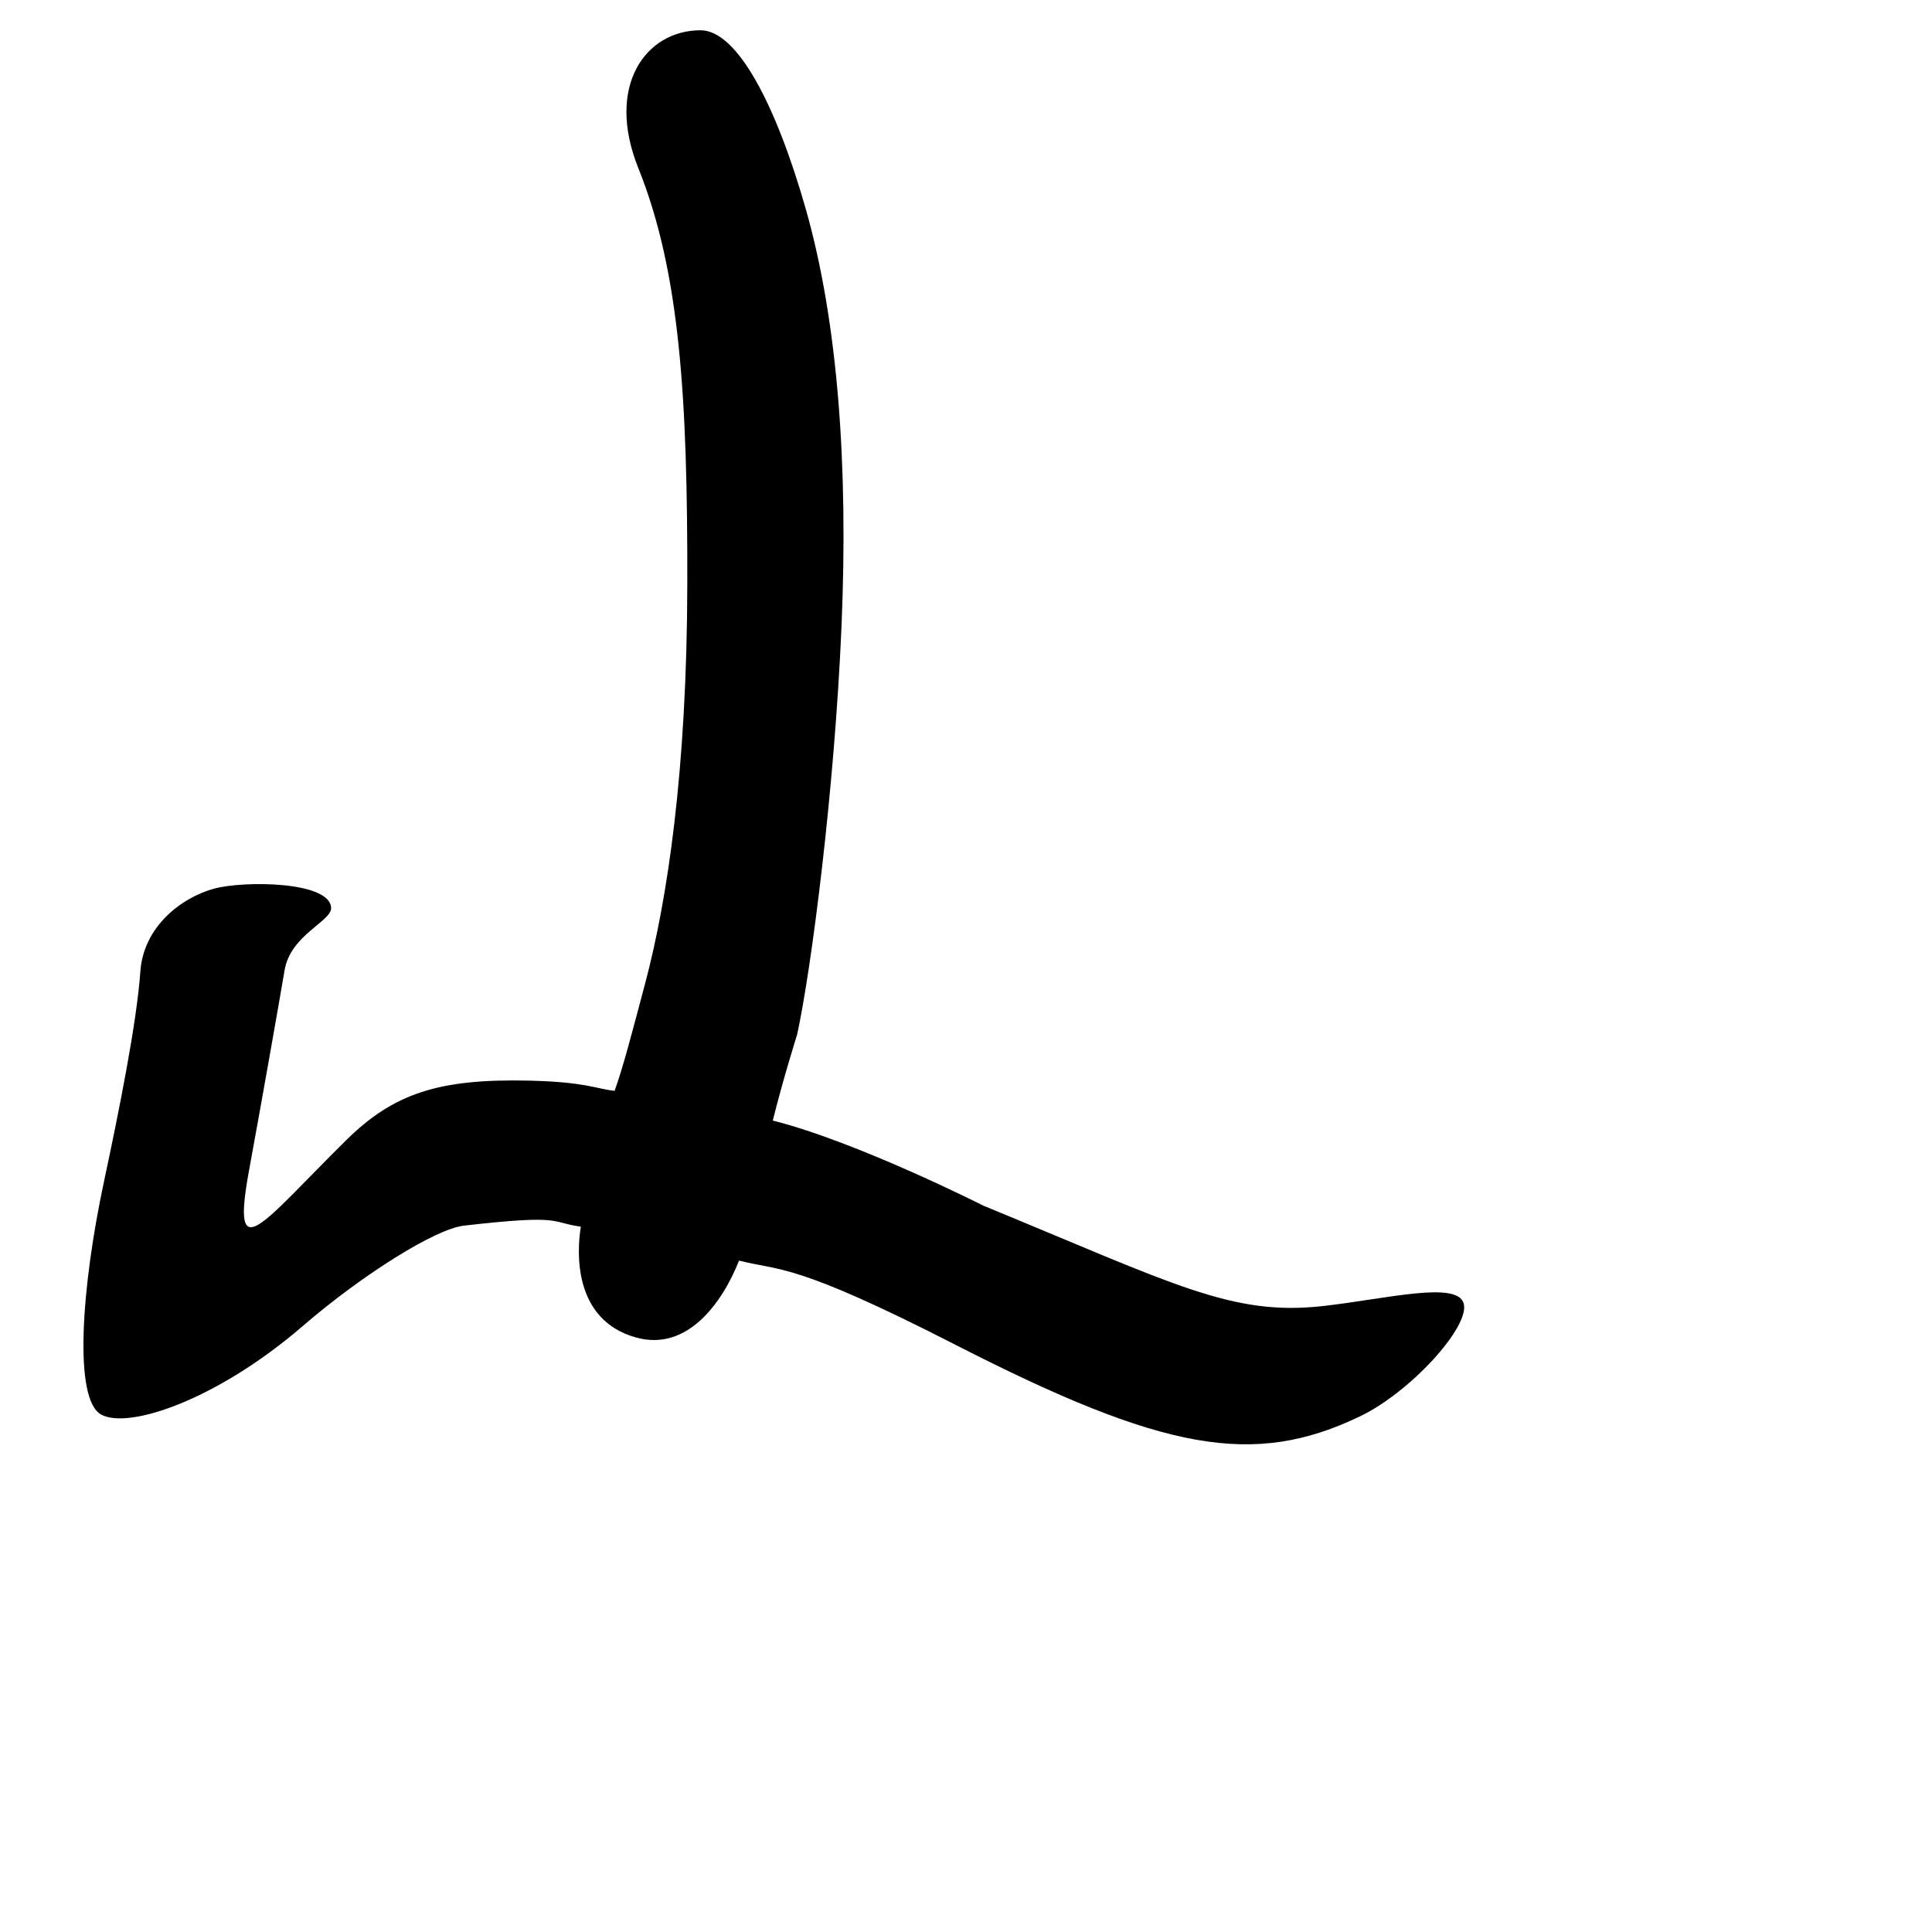 <?xml version="1.0" encoding="UTF-8" standalone="no"?>
<!-- Created with Inkscape (http://www.inkscape.org/) -->

<svg
   width="1000"
   height="1000"
   viewBox="0 0 1000 1000"
   version="1.1"
   id="svg756"
   inkscape:version="1.1 (c68e22c387, 2021-05-23)"
   sodipodi:docname="u5c0f.svg"
   xmlns:inkscape="http://www.inkscape.org/namespaces/inkscape"
   xmlns:sodipodi="http://sodipodi.sourceforge.net/DTD/sodipodi-0.dtd"
   xmlns="http://www.w3.org/2000/svg"
   xmlns:svg="http://www.w3.org/2000/svg"
   xmlns:rdf="http://www.w3.org/1999/02/22-rdf-syntax-ns#"
   xmlns:cc="http://creativecommons.org/ns#"
   xmlns:dc="http://purl.org/dc/elements/1.1/">
  <defs
     id="defs750" />
  <sodipodi:namedview
     id="base"
     pagecolor="#ffffff"
     bordercolor="#666666"
     borderopacity="1.0"
     inkscape:pageopacity="0.0"
     inkscape:pageshadow="2"
     inkscape:zoom="0.5"
     inkscape:cx="117"
     inkscape:cy="566"
     inkscape:document-units="px"
     inkscape:current-layer="layer1"
     showgrid="true"
     units="px"
     inkscape:window-width="1118"
     inkscape:window-height="864"
     inkscape:window-x="353"
     inkscape:window-y="80"
     inkscape:window-maximized="0"
     showguides="true"
     inkscape:guide-bbox="true"
     inkscape:pagecheckerboard="0">
    <inkscape:grid
       type="xygrid"
       id="grid758" />
    <sodipodi:guide
       position="240,200"
       orientation="0,1"
       id="guide8"
       inkscape:locked="false" />
  </sodipodi:namedview>
  <g
     inkscape:label="Layer 1"
     inkscape:groupmode="layer"
     id="layer1"
     transform="translate(0,-32.417)"
     style="display:inline">
    <path
       style="fill:#000000;stroke-width:14.033"
       d="m 494.268,728.339 c -83.131,-42.532 -89.901,-37.942 -111.737,-43.433 -8.734,21.966 -26.788,47.106 -53.209,39.827 -32.627,-8.988 -30.859,-44.221 -28.676,-57.4 -16.377,-2.197 -8.283,-6.501 -60.529,-0.527 -14.67,1.677 -52.242,25.095 -83.493,52.041 -44.065,37.993 -89.875,53.561 -104.237,45.755 -14.361,-7.805 -10.375,-65.343 1.483,-120.841 7.971,-37.305 16.952,-82.415 18.772,-108.439 1.638,-23.414 21.32,-38.308 38.104,-42.926 15.217,-4.187 60.056,-3.954 60.643,9.931 0.293,6.943 -20.999,13.97 -24.076,32.221 -3.078,18.251 -12.16,69.647 -18.417,103.734 -9.471,51.594 6.173,27.894 50.143,-15.563 24.686,-24.398 48.072,-32.039 94.789,-30.97 29.235,0.669 34.46,4.194 44.286,5.293 4.367,-12.081 9.015,-29.999 15.832,-55.676 11.463,-43.173 21.626,-109.969 21.802,-206.463 0.176,-96.495 -3.789,-161.81 -25.35,-215.478 -17.044,-42.424 3.751,-71.342 32.196,-71.342 19.21,0 39.302,39.282 54.441,92.397 16.809,58.974 22.02,133.716 18.551,215.727 -3.592,84.932 -15.618,177.922 -22.981,211.679 0,0 -7.147,22.566 -12.606,44.532 43.672,10.983 108.951,44.029 108.951,44.029 99.24,40.833 128.629,57.314 176.045,51.955 32.716,-3.698 69.583,-13.236 72.651,-1.153 3.068,12.083 -27.664,45.786 -53.721,58.278 -27.533,13.2 -52.896,17.743 -84.902,12.066 -32.006,-5.677 -70.653,-21.574 -124.756,-49.254 z"
       id="path57"
       sodipodi:nodetypes="scscssssssssssscssssssscssssss" />
  </g>
</svg>
